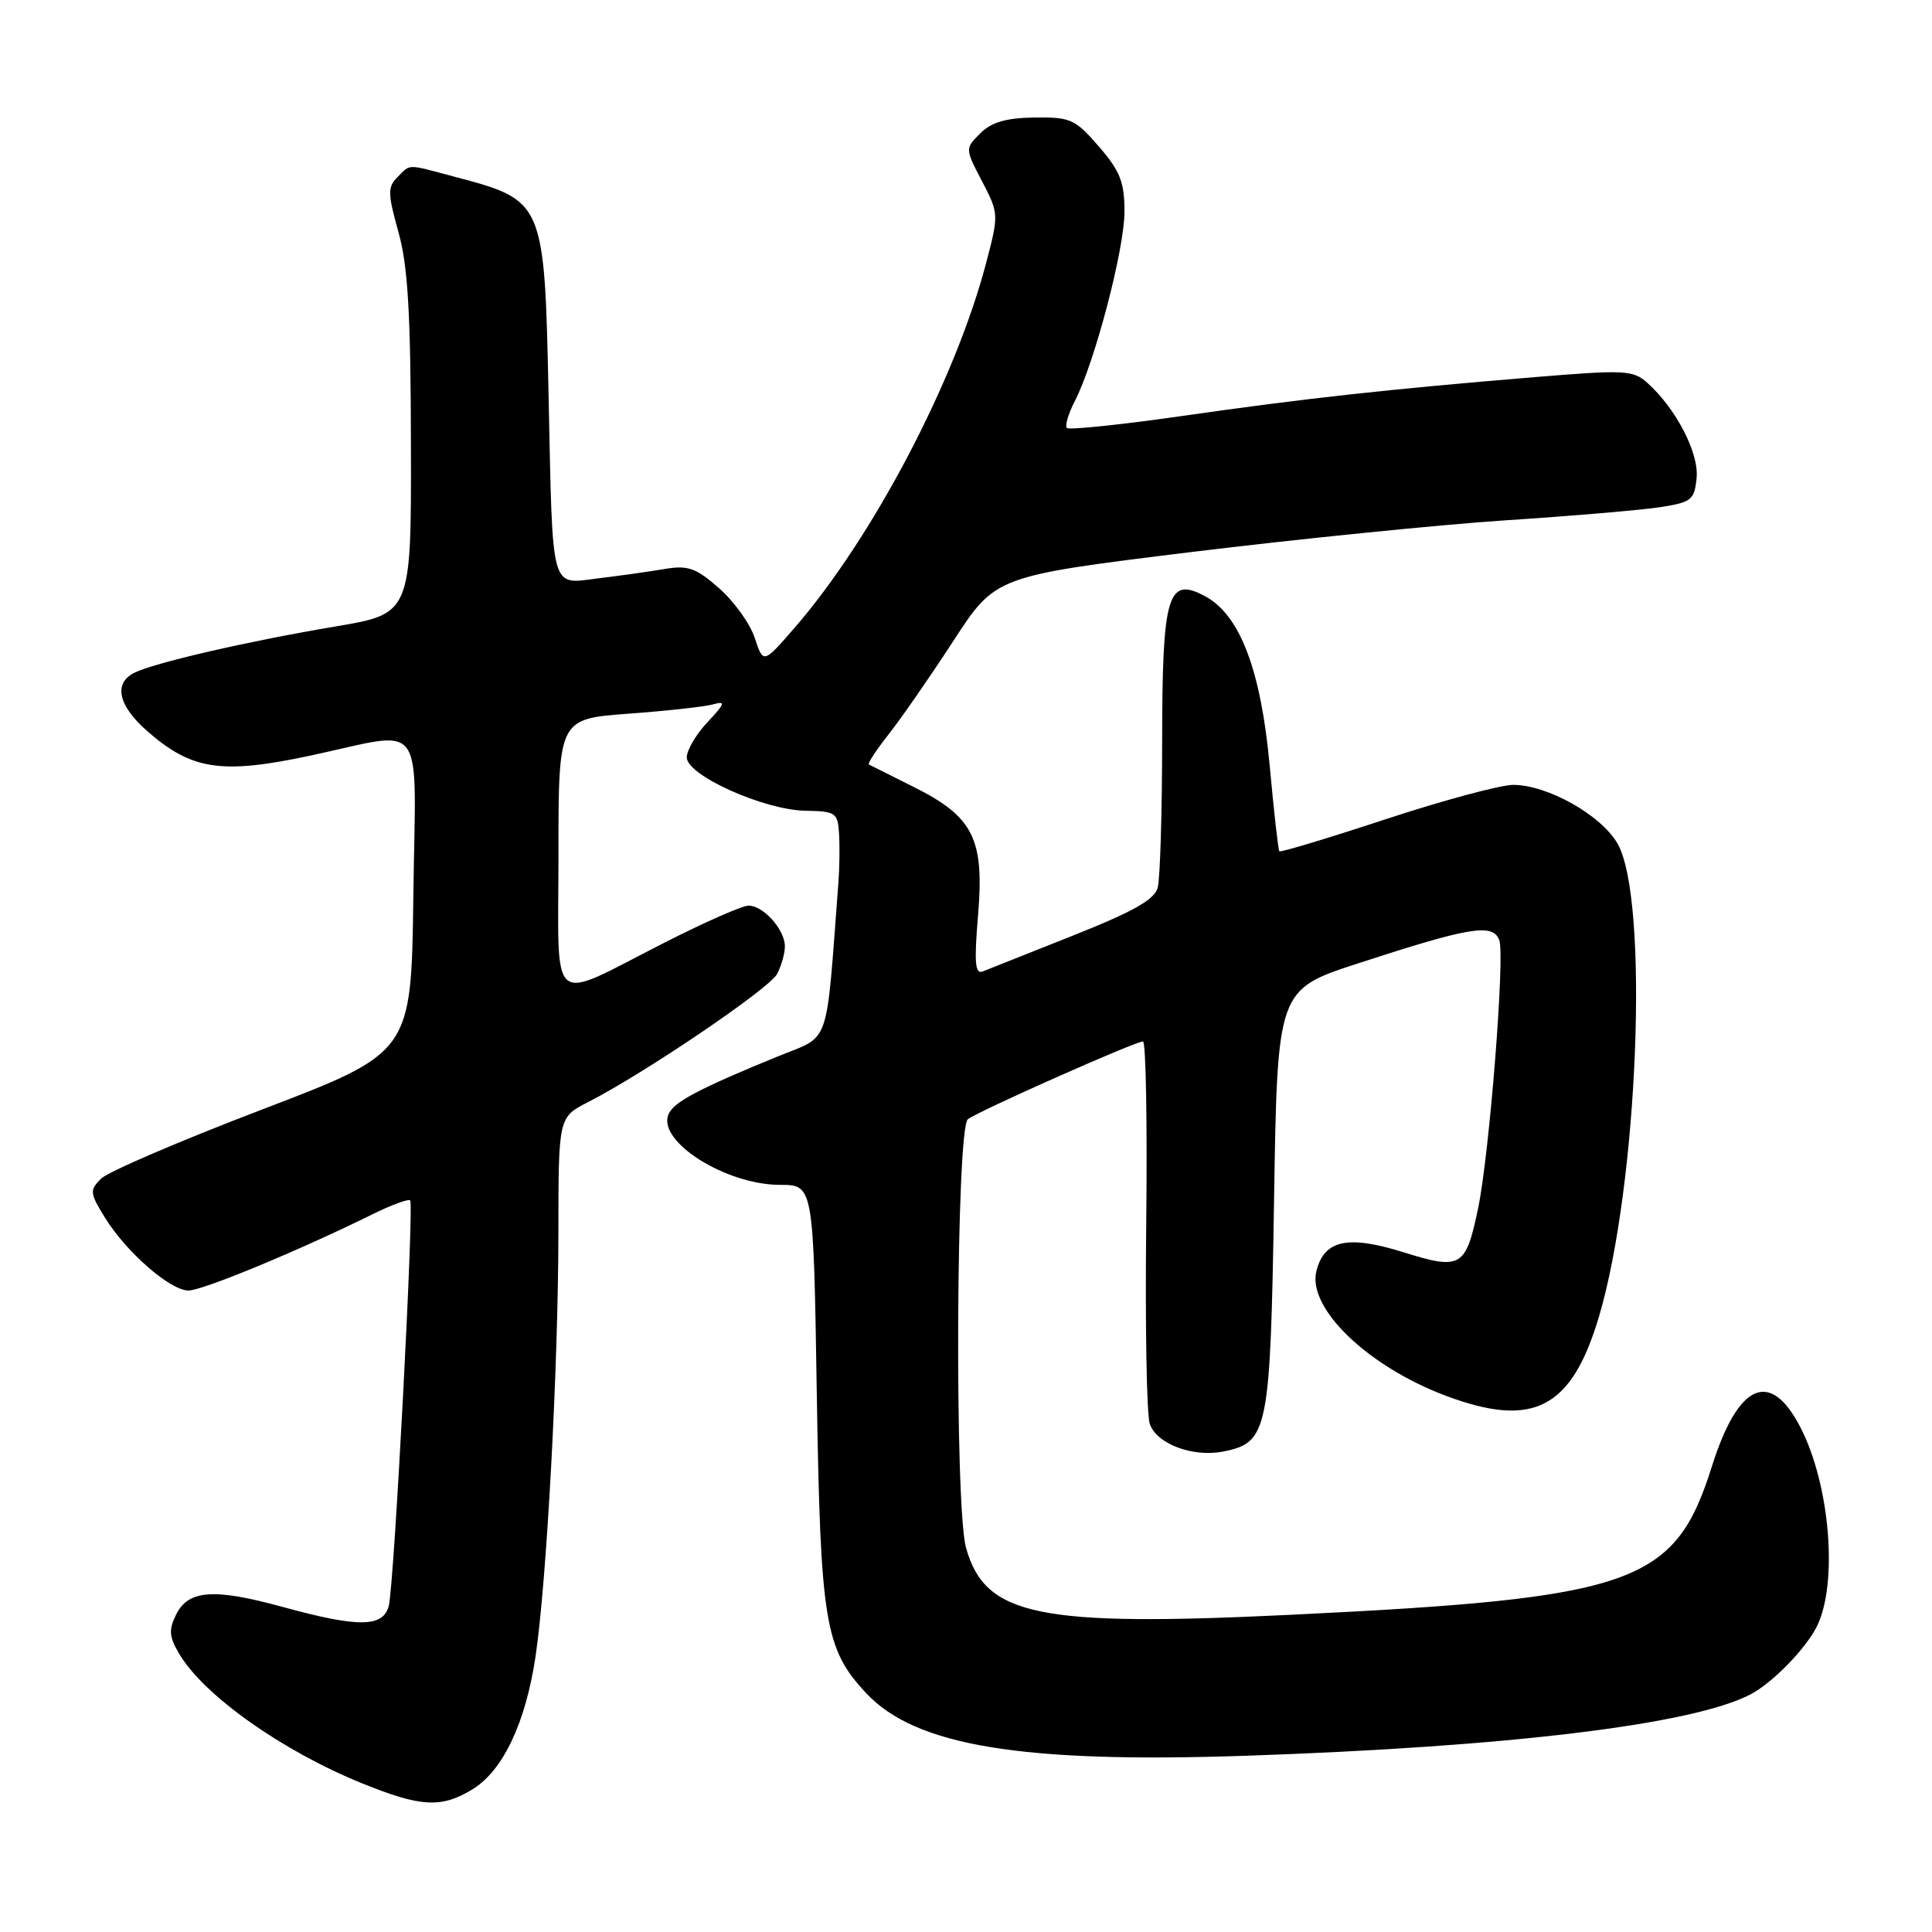 <?xml version="1.0" encoding="UTF-8" standalone="no"?>
<!DOCTYPE svg PUBLIC "-//W3C//DTD SVG 1.1//EN" "http://www.w3.org/Graphics/SVG/1.1/DTD/svg11.dtd" >
<svg xmlns="http://www.w3.org/2000/svg" xmlns:xlink="http://www.w3.org/1999/xlink" version="1.1" viewBox="0 0 256 256">
 <g >
 <path fill="currentColor"
d=" M 62.61 237.09 C 66.64 234.64 69.65 228.28 70.96 219.50 C 72.45 209.48 73.98 181.06 73.99 163.27 C 74.00 148.04 74.00 148.04 77.93 146.03 C 85.33 142.26 101.92 131.02 102.96 129.07 C 103.53 128.00 104.00 126.35 104.00 125.39 C 104.00 123.19 101.16 120.00 99.19 120.00 C 98.37 120.00 93.37 122.19 88.10 124.88 C 72.45 132.83 74.00 134.11 74.00 113.20 C 74.00 95.26 74.00 95.26 83.25 94.57 C 88.34 94.20 93.40 93.64 94.50 93.33 C 96.20 92.85 96.09 93.20 93.75 95.69 C 92.24 97.29 91.00 99.40 91.00 100.36 C 91.00 102.74 101.25 107.34 106.75 107.43 C 110.75 107.50 111.01 107.68 111.18 110.50 C 111.28 112.15 111.24 115.08 111.09 117.00 C 109.39 139.26 110.16 137.08 102.99 140.01 C 92.40 144.35 89.19 146.06 88.55 147.72 C 87.17 151.32 96.23 157.00 103.36 157.00 C 107.79 157.00 107.79 157.00 108.23 184.75 C 108.72 215.02 109.29 218.50 114.79 224.37 C 121.32 231.34 135.33 233.65 165.00 232.65 C 200.00 231.46 224.30 228.51 231.96 224.51 C 234.86 222.99 239.28 218.46 240.75 215.50 C 243.57 209.79 242.49 196.72 238.56 189.12 C 234.56 181.38 230.32 183.26 226.83 194.32 C 221.91 209.91 216.66 211.76 171.00 213.97 C 137.53 215.58 130.52 214.13 128.00 205.07 C 126.47 199.57 126.69 149.48 128.25 148.30 C 129.72 147.19 150.41 138.00 151.45 138.00 C 151.84 138.00 152.03 148.91 151.88 162.25 C 151.73 175.59 151.94 187.47 152.35 188.67 C 153.25 191.33 158.07 193.14 162.12 192.33 C 168.03 191.14 168.33 189.65 168.82 158.95 C 169.26 131.13 169.26 131.13 179.99 127.64 C 194.84 122.80 197.80 122.32 198.66 124.57 C 199.44 126.58 197.35 153.00 195.85 160.14 C 194.22 167.94 193.59 168.31 186.00 165.94 C 178.60 163.62 175.47 164.29 174.43 168.42 C 173.20 173.34 181.25 181.08 191.64 184.97 C 203.19 189.29 208.27 186.64 211.89 174.40 C 217.08 156.84 218.55 119.12 214.33 111.78 C 212.17 108.01 205.05 104.00 200.51 104.00 C 198.83 104.00 191.22 106.05 183.61 108.55 C 176.00 111.06 169.66 112.97 169.52 112.80 C 169.37 112.64 168.80 107.52 168.24 101.44 C 167.07 88.76 164.30 81.48 159.69 79.01 C 154.71 76.33 154.00 78.73 153.99 98.44 C 153.98 107.82 153.72 116.45 153.40 117.62 C 152.98 119.21 150.19 120.78 142.17 123.97 C 136.30 126.30 130.92 128.44 130.22 128.72 C 129.20 129.13 129.07 127.55 129.60 121.25 C 130.44 111.13 128.98 108.22 121.04 104.26 C 117.99 102.74 115.33 101.41 115.13 101.30 C 114.93 101.18 116.11 99.38 117.75 97.30 C 119.40 95.21 123.26 89.64 126.33 84.92 C 131.91 76.34 131.91 76.34 157.76 73.16 C 171.98 71.42 190.79 69.52 199.56 68.94 C 208.33 68.37 217.53 67.58 220.00 67.20 C 224.15 66.55 224.52 66.25 224.81 63.32 C 225.13 60.00 222.07 54.12 218.25 50.70 C 216.39 49.04 215.23 48.99 203.37 49.97 C 183.90 51.58 172.97 52.78 156.70 55.11 C 148.56 56.28 141.66 56.99 141.37 56.71 C 141.09 56.42 141.55 54.84 142.40 53.19 C 145.05 48.07 149.00 33.01 149.00 28.05 C 149.00 24.13 148.43 22.68 145.61 19.42 C 142.46 15.78 141.86 15.51 137.07 15.57 C 133.29 15.63 131.37 16.19 129.89 17.67 C 127.87 19.69 127.87 19.69 130.12 24.01 C 132.35 28.29 132.36 28.41 130.67 34.84 C 126.58 50.43 115.64 71.26 105.25 83.23 C 101.14 87.96 101.14 87.96 100.01 84.53 C 99.39 82.64 97.26 79.68 95.28 77.94 C 92.22 75.25 91.16 74.88 88.09 75.39 C 86.12 75.73 82.16 76.28 79.30 76.63 C 72.85 77.42 73.25 78.86 72.69 52.45 C 72.14 26.59 72.13 26.57 60.20 23.41 C 53.77 21.70 54.45 21.69 52.66 23.48 C 51.35 24.79 51.37 25.64 52.79 30.73 C 54.05 35.23 54.42 41.44 54.45 58.91 C 54.50 81.33 54.50 81.33 44.34 83.03 C 32.75 84.98 20.33 87.85 17.75 89.17 C 15.02 90.58 15.68 93.51 19.48 96.85 C 25.38 102.03 29.31 102.63 41.00 100.15 C 56.71 96.80 55.08 94.60 54.77 118.73 C 54.50 139.46 54.50 139.46 34.77 147.00 C 23.92 151.14 14.30 155.27 13.39 156.18 C 11.85 157.72 11.89 158.08 13.91 161.35 C 16.74 165.93 22.56 171.00 24.98 171.00 C 26.84 171.00 39.58 165.72 49.23 160.96 C 51.83 159.67 54.13 158.82 54.35 159.06 C 54.88 159.65 52.23 209.90 51.52 212.75 C 50.80 215.65 47.55 215.69 37.50 212.94 C 28.33 210.42 24.96 210.66 23.33 213.95 C 22.34 215.96 22.41 216.88 23.74 219.13 C 27.00 224.65 37.41 232.02 48.00 236.31 C 55.78 239.46 58.49 239.61 62.61 237.09 Z "/>
</g>
</svg>